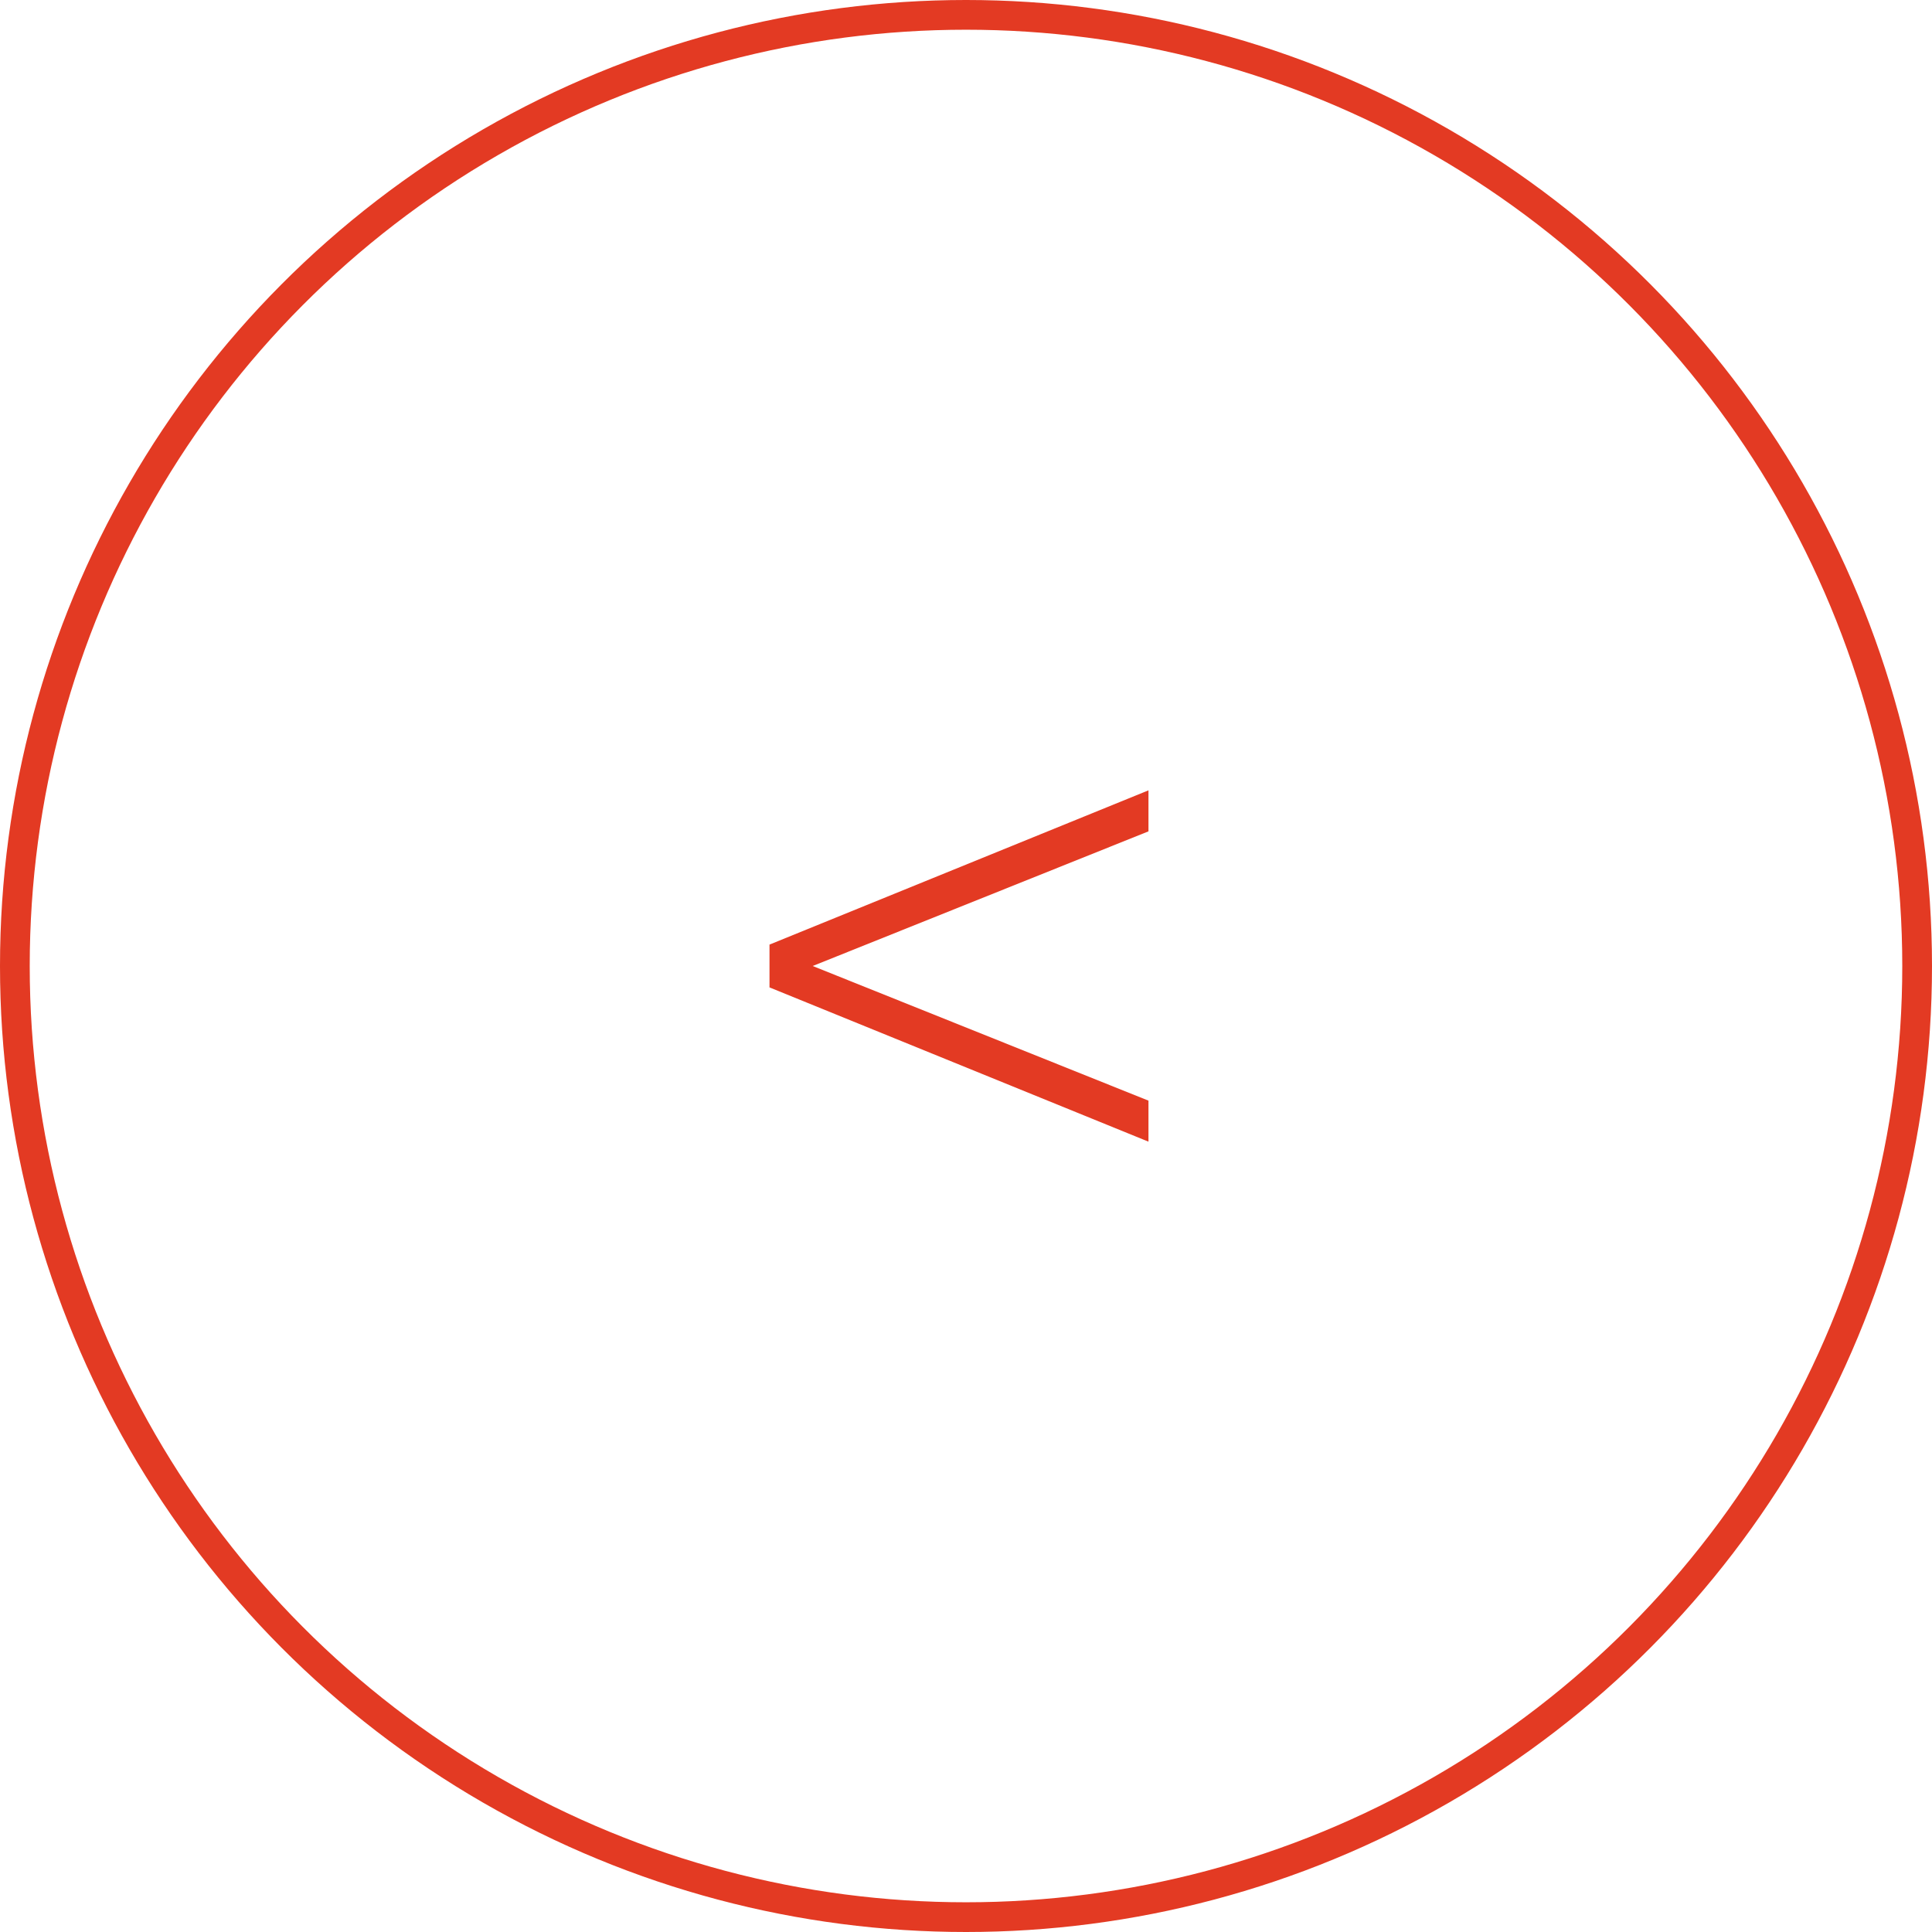 <svg width="65" height="65" viewBox="0 0 65 65" fill="none" xmlns="http://www.w3.org/2000/svg">
<circle cx="32.5" cy="32.5" r="32" stroke="#E33A23"/>
<path d="M38.639 38.41V37.03L26.519 32.17V32.83L38.639 27.97V26.59L25.889 31.78V33.22L38.639 38.41Z" fill="#E33A23"/>
</svg>
